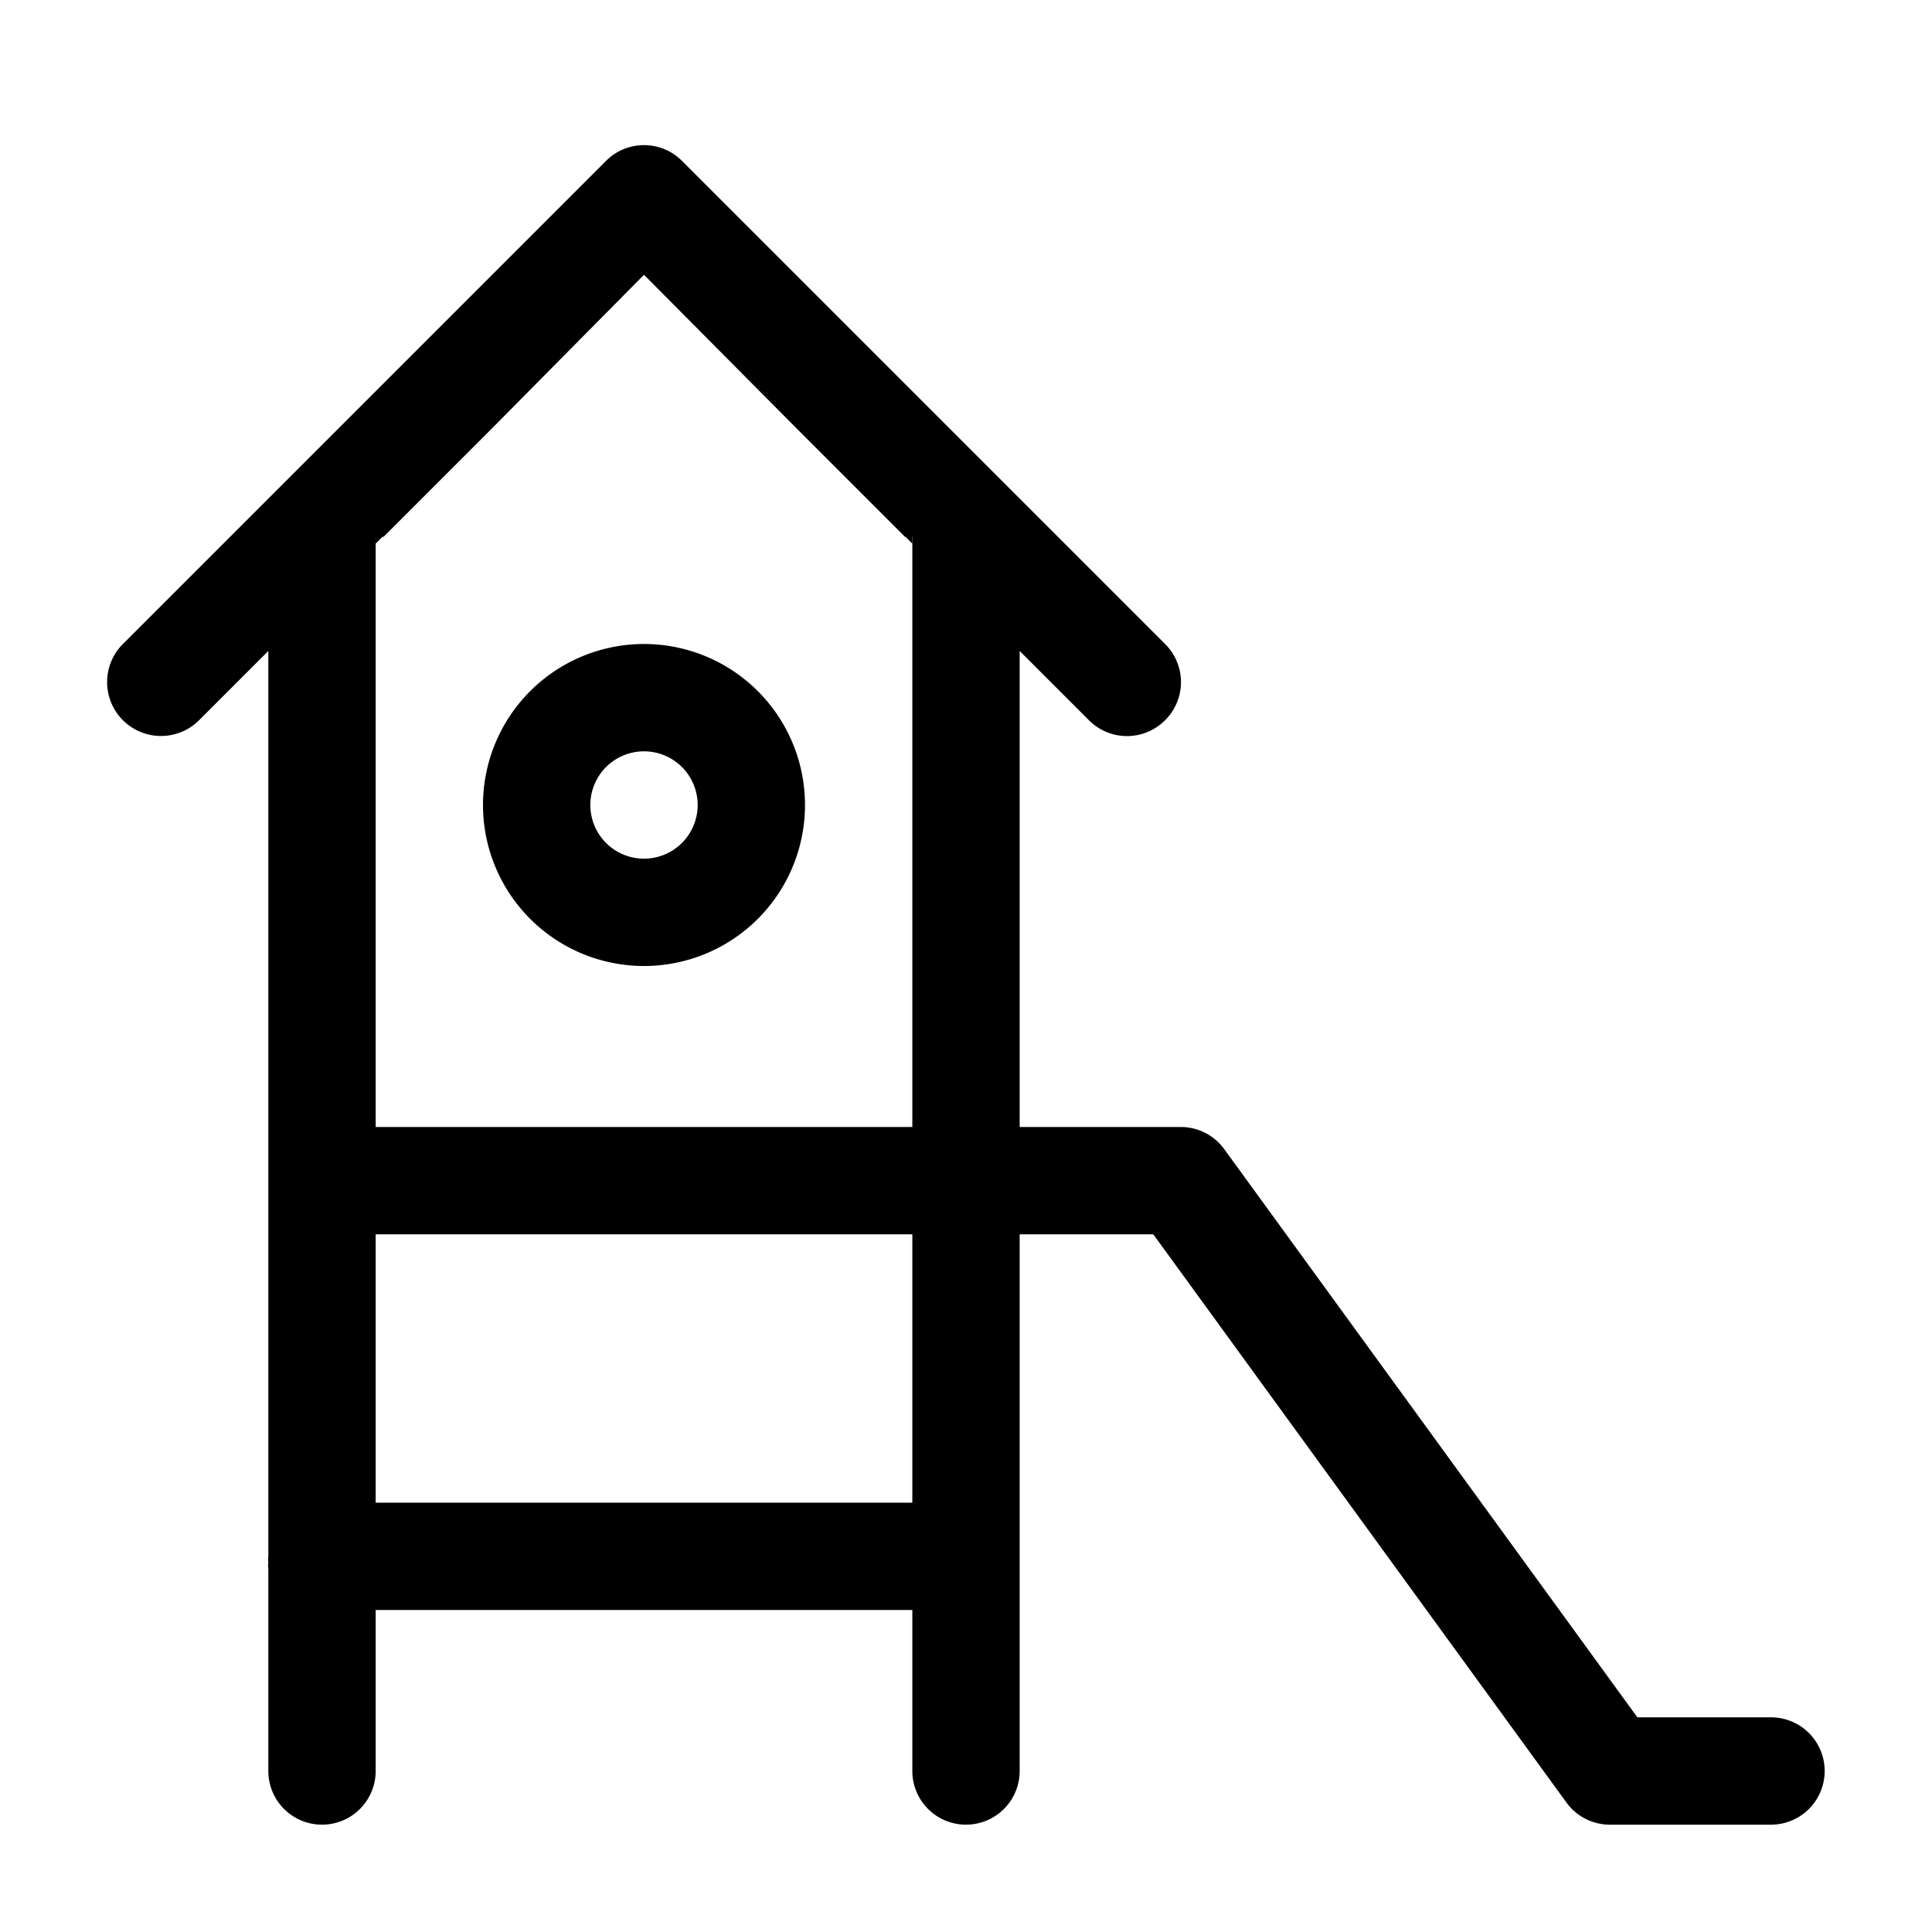 <svg id="Standart_Icons_1" xmlns="http://www.w3.org/2000/svg" viewBox="0 0 36 36"><title>Bewegung</title><path d="M33,32H30.51l-7.7-10.59A1,1,0,0,0,22,21H19V12.13l1.29,1.29a1,1,0,0,0,1.42,0,1,1,0,0,0,0-1.42l-9-9a1,1,0,0,0-1.42,0l-5,5L5,9.29,2.29,12a1,1,0,1,0,1.42,1.42L5,12.13V29a.49.49,0,0,0,0,.12.37.37,0,0,0,0,.11V33a1,1,0,0,0,2,0V30H17v3a1,1,0,0,0,2,0V23h2.49l7.7,10.59A1,1,0,0,0,30,34h3a1,1,0,1,0,0-2ZM17,28H7V23H17Zm0-7H7V10h.15l2-2L12,5.12,14.86,8l2,2H17Z"/><polygon points="7.15 9.98 7 10.13 7 9.98 7.15 9.98"/><polygon points="17 9.98 17 10.13 16.85 9.98 17 9.98"/><path d="M12,12a3,3,0,1,0,3,3A3,3,0,0,0,12,12Zm0,4a1,1,0,1,1,1-1A1,1,0,0,1,12,16Z"/></svg>